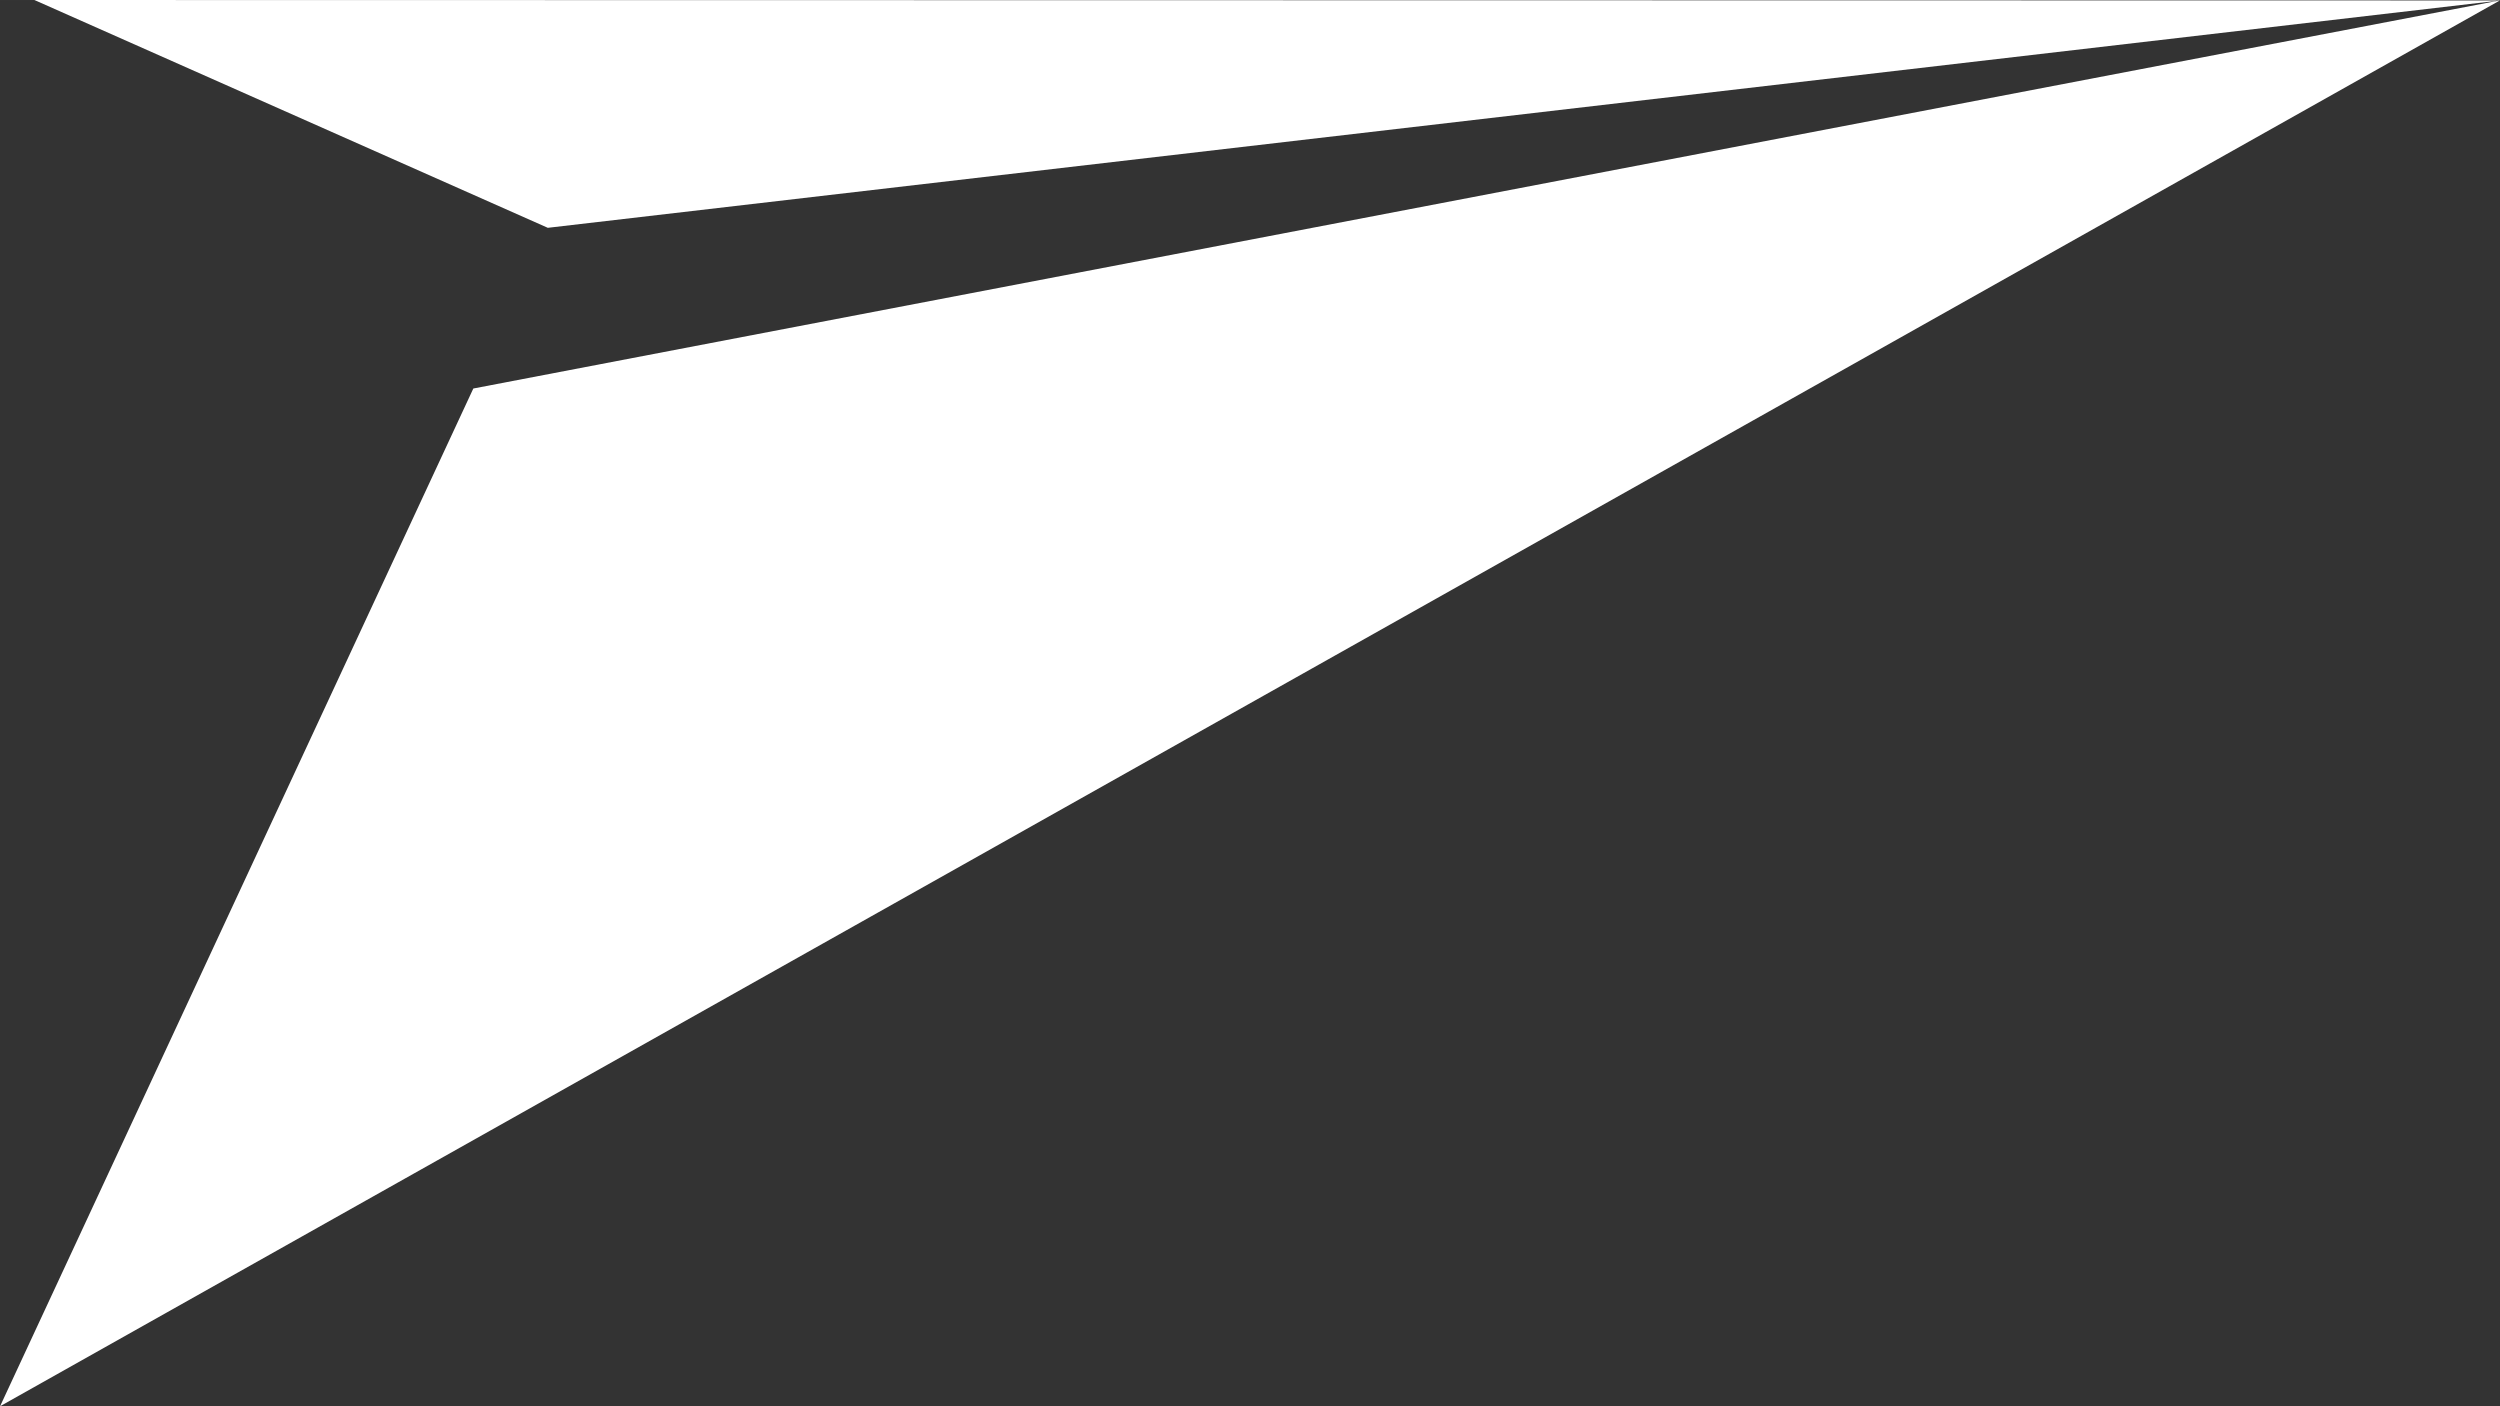 <?xml version="1.0" encoding="UTF-8" standalone="no"?>
<!-- Created with Inkscape (http://www.inkscape.org/) -->

<svg
   xmlns:dc="http://purl.org/dc/elements/1.1/"
   xmlns:cc="http://creativecommons.org/ns#"
   xmlns:rdf="http://www.w3.org/1999/02/22-rdf-syntax-ns#"
   xmlns:svg="http://www.w3.org/2000/svg"
   xmlns="http://www.w3.org/2000/svg"
   xmlns:sodipodi="http://sodipodi.sourceforge.net/DTD/sodipodi-0.dtd"
   xmlns:inkscape="http://www.inkscape.org/namespaces/inkscape"
   width="128"
   height="72"
   viewBox="0 0 33.867 19.05"
   version="1.1"
   id="svg1885"
   inkscape:version="0.92.5 (2060ec1f9f, 2020-04-08)"
   sodipodi:docname="dormit-plane.svg">
  <rect x="0" y="0" width="33.867" height="19.05" fill="#333333" stroke="none"/>
  <defs
     id="defs1879" />
  <sodipodi:namedview
     id="base"
     pagecolor="#ffffff"
     bordercolor="#666666"
     borderopacity="1.0"
     inkscape:pageopacity="0.0"
     inkscape:pageshadow="2"
     inkscape:zoom="7.9195959"
     inkscape:cx="82.328168"
     inkscape:cy="33.917386"
     inkscape:document-units="mm"
     inkscape:current-layer="layer1"
     showgrid="false"
     inkscape:pagecheckerboard="true"
     units="px"
     fit-margin-top="0"
     fit-margin-left="0"
     fit-margin-right="0"
     fit-margin-bottom="0"
     inkscape:window-width="3840"
     inkscape:window-height="2046"
     inkscape:window-x="0"
     inkscape:window-y="54"
     inkscape:window-maximized="1" />
  <g
     inkscape:label="Layer 1"
     inkscape:groupmode="layer"
     id="layer1"
     transform="translate(-40.934,-255.614)">
    <path
       style="fill:#ffffff;fill-opacity:1;stroke:none;stroke-width:0.063px;stroke-linecap:butt;stroke-linejoin:miter;stroke-opacity:1"
       d="m 41.4,255.614 6.955,3.086 26.446,-3.08 z m 33.401,0.005 -27.455,5.258 -6.411,13.787 z"
       id="path1849"
       inkscape:connector-curvature="0"
       sodipodi:nodetypes="cccccccc" />
  </g>
</svg>
